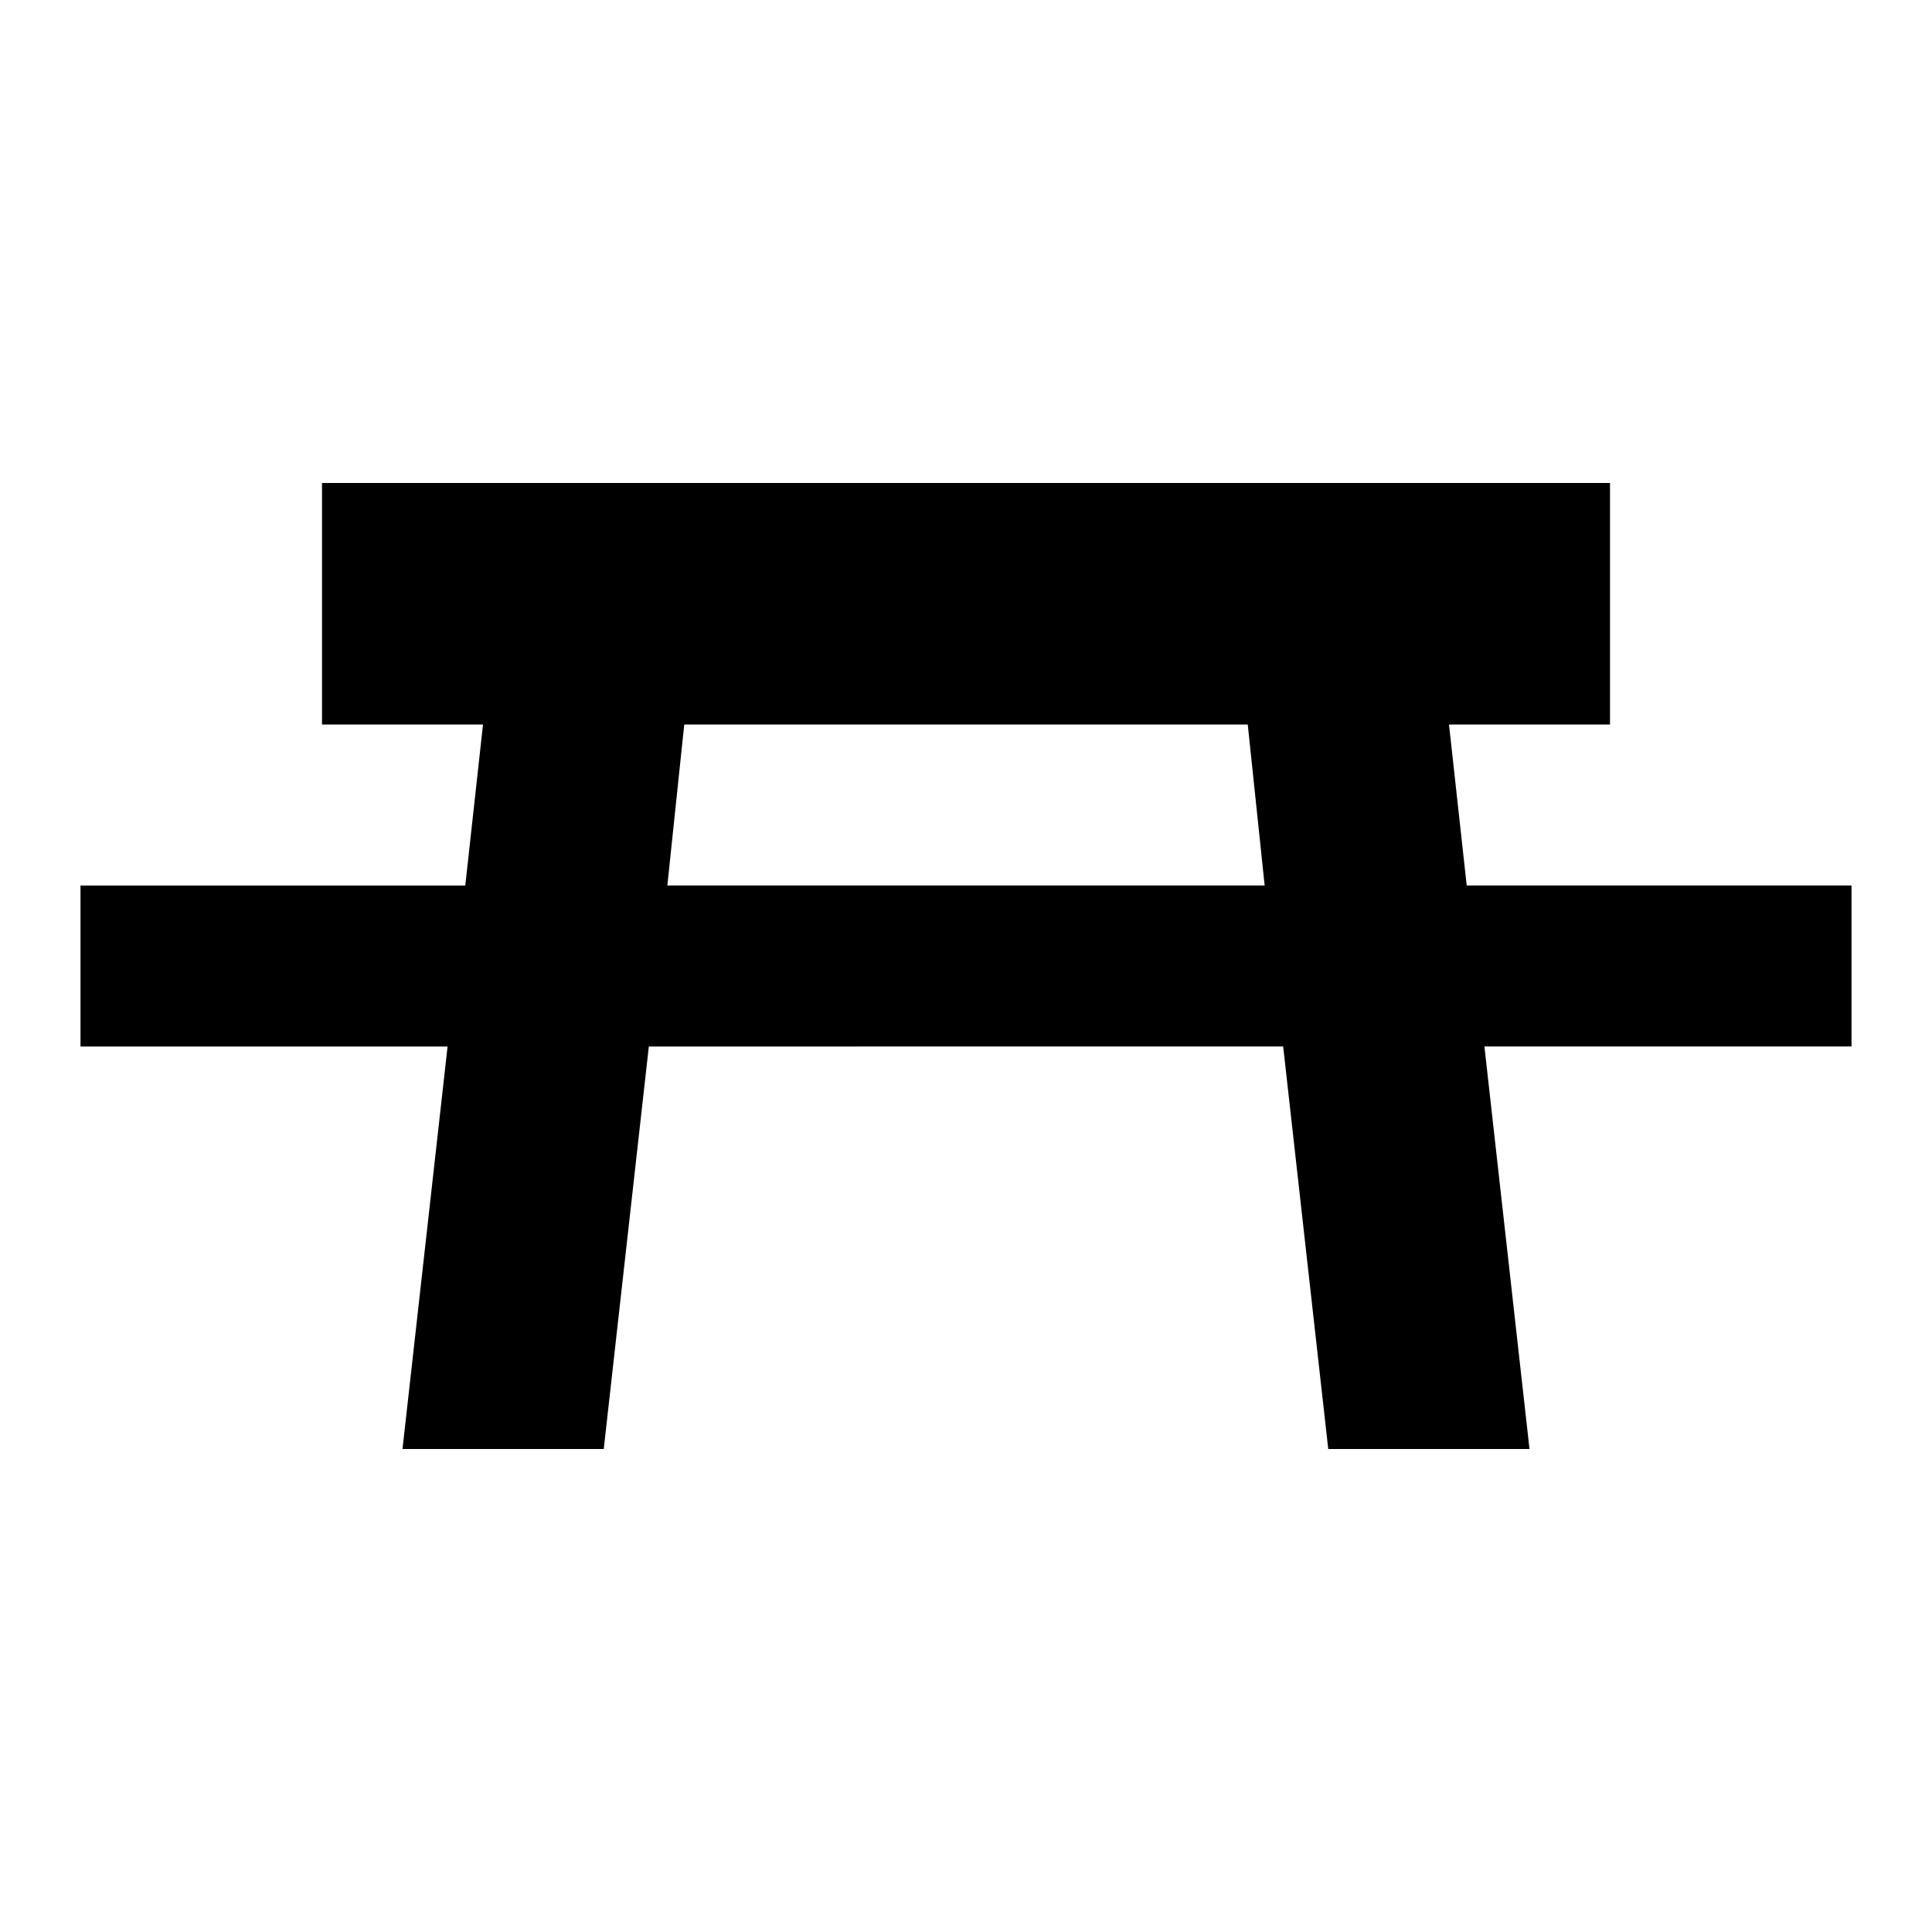 <svg xmlns="http://www.w3.org/2000/svg" width="1em" height="1em" viewBox="0 0 24 24"><path fill="currentColor" d="M4 6h16v3h-2l.22 2H23v2h-4.56l.56 5h-2.5l-.56-5H8.06l-.56 5H5l.56-5H1v-2h4.78L6 9H4m11.5 0h-7l-.21 2h7.42Z"/></svg>